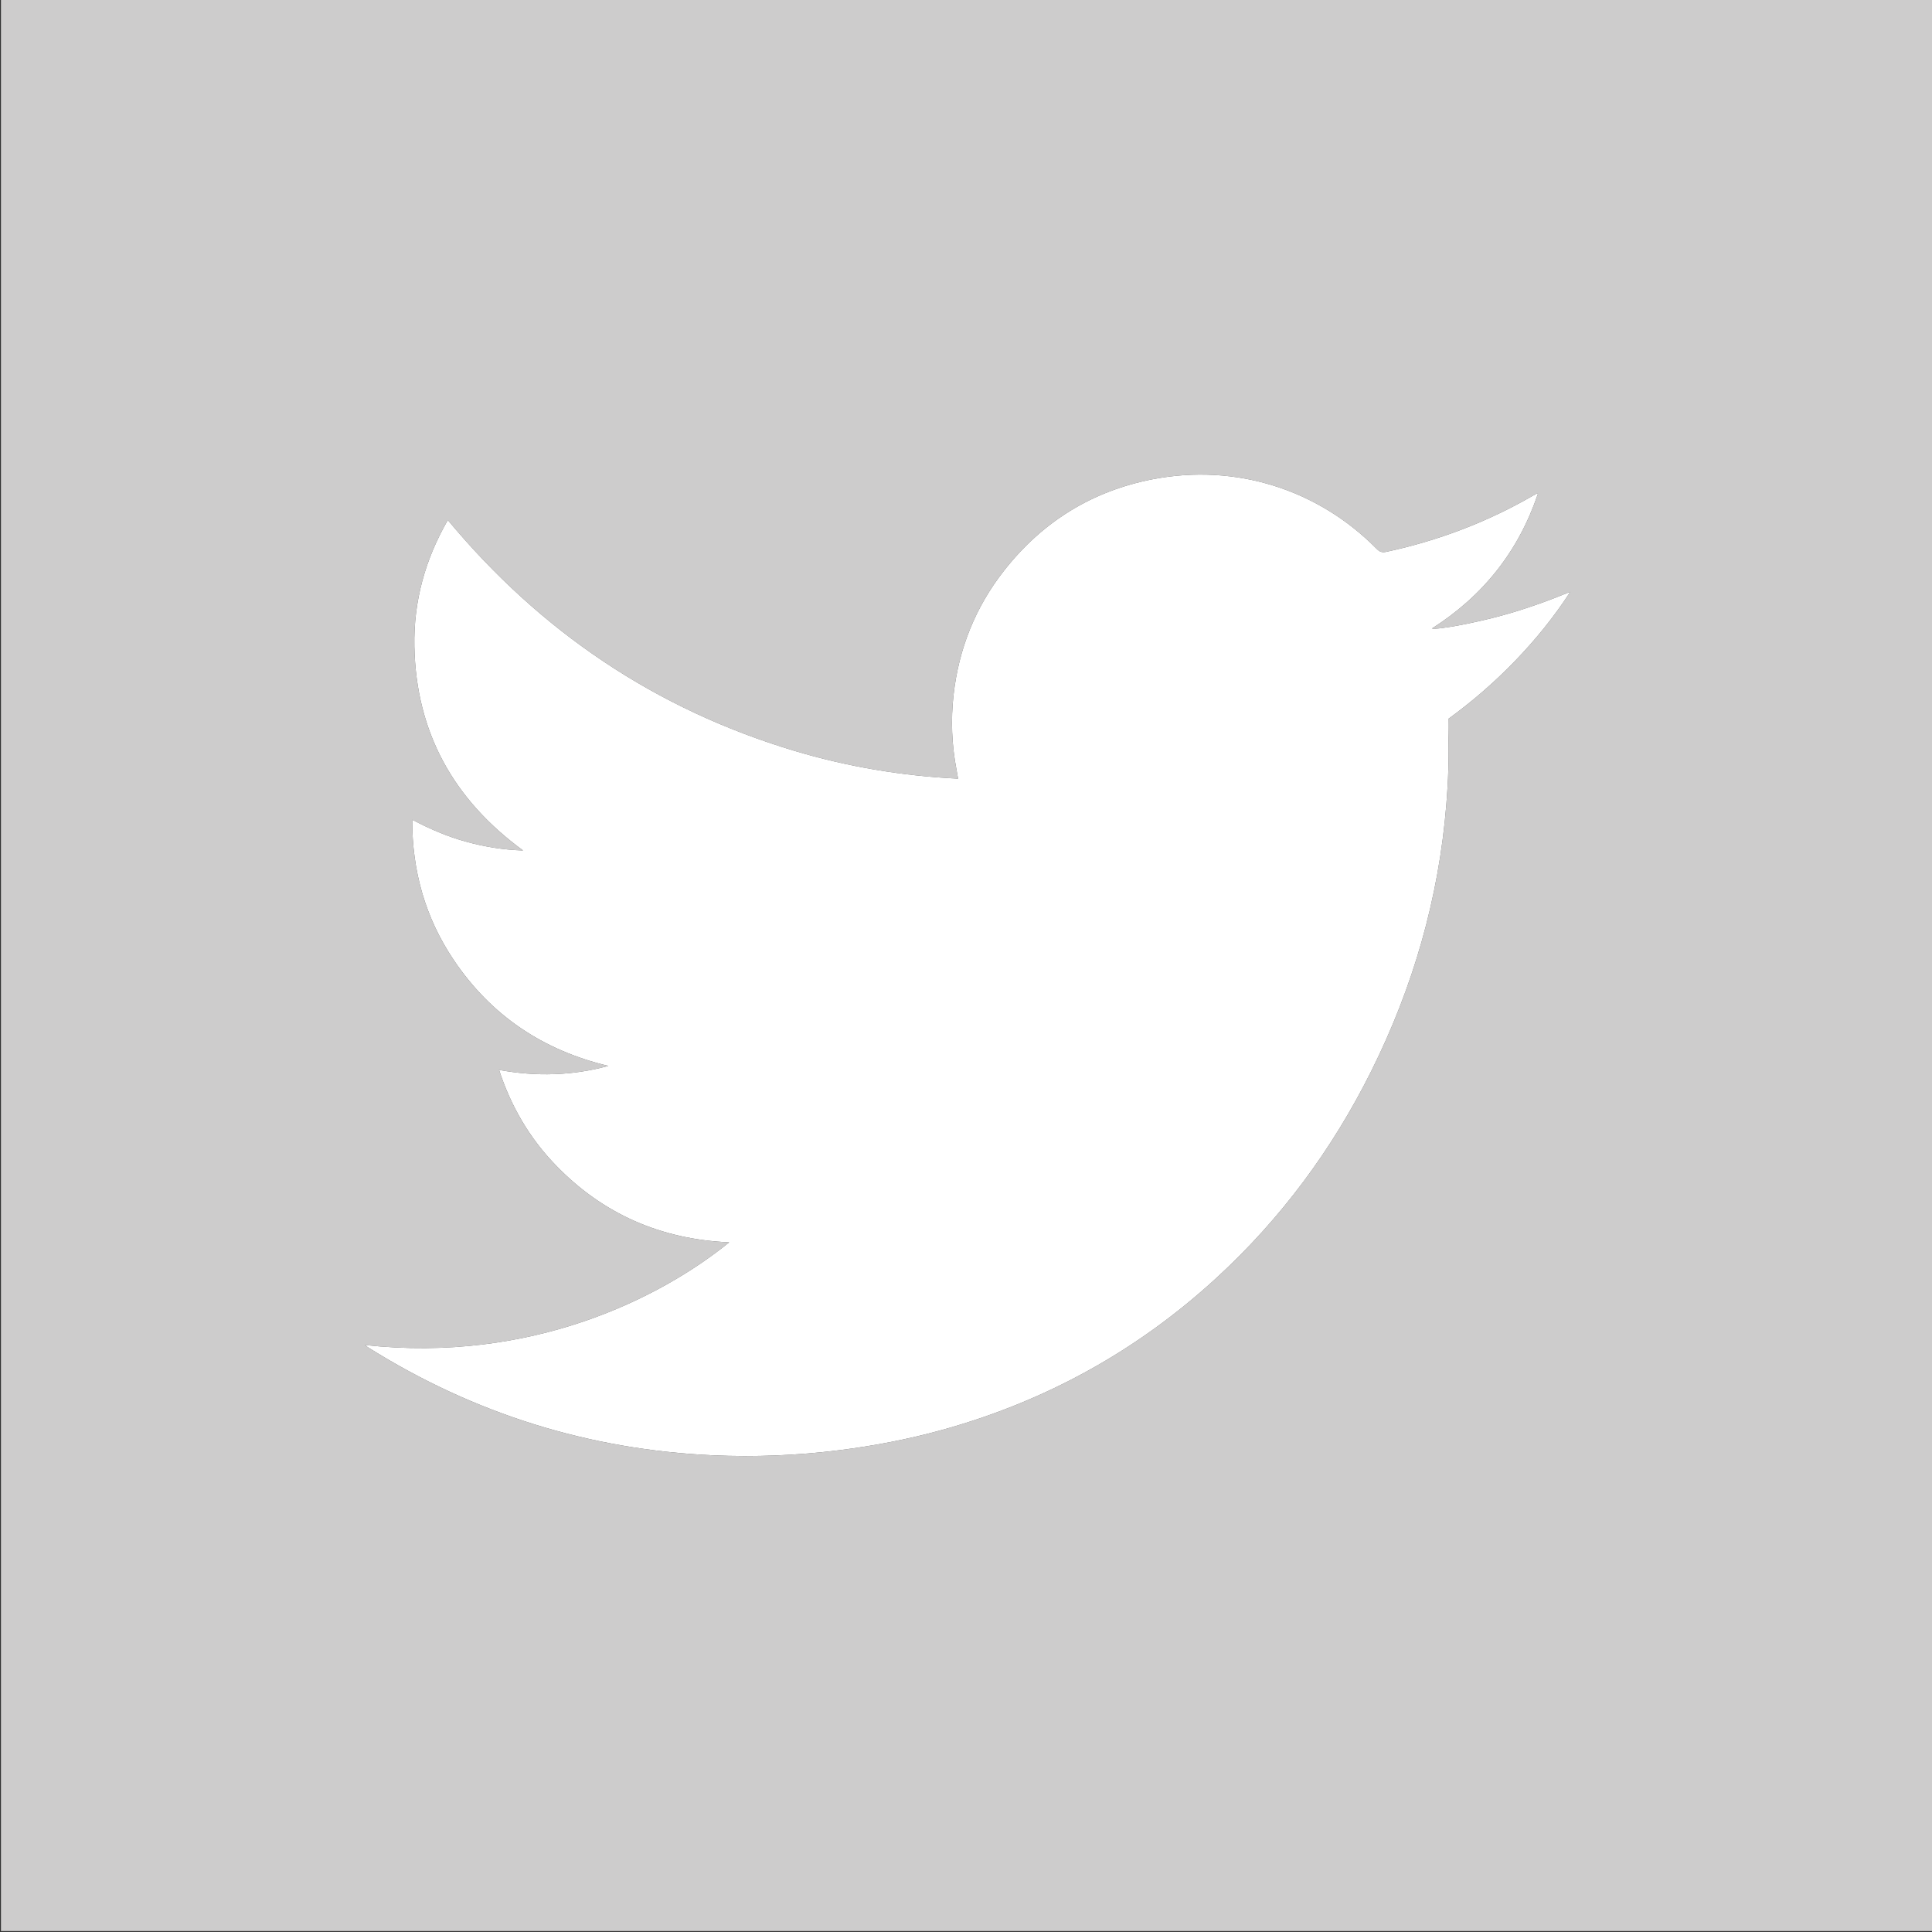 <?xml version="1.0" encoding="utf-8"?>
<!-- Generator: Adobe Illustrator 17.0.0, SVG Export Plug-In . SVG Version: 6.00 Build 0)  -->
<!DOCTYPE svg PUBLIC "-//W3C//DTD SVG 1.1//EN" "http://www.w3.org/Graphics/SVG/1.1/DTD/svg11.dtd">
<svg version="1.1" id="Layer_1" xmlns="http://www.w3.org/2000/svg" xmlns:xlink="http://www.w3.org/1999/xlink" x="0px" y="0px"
	 width="1042px" height="1042px" viewBox="0 0 1042 1042" enable-background="new 0 0 1042 1042" xml:space="preserve">
<rect x="0" y="0" width="1042" height="1042" fill="#333333" stroke="none"/>
<g>
	<path fill="#CDCCCC" d="M0.509,1041.509c0-347.333,0-694.667,0-1042c347.333,0,694.667,0,1042,0c0,347.333,0,694.667,0,1042
		C695.176,1041.509,347.842,1041.509,0.509,1041.509z M829.464,266.289c-0.529,0-0.714-0.055-0.836,0.009
		c-0.674,0.357-1.335,0.738-1.996,1.119c-24.713,14.244-51.051,24.229-78.934,30.202c-2.108,0.452-3.481,0.14-5.079-1.483
		c-31.836-32.315-76.322-46.274-120.842-37.677c-32.889,6.35-59.655,23.026-80.284,49.339
		c-15.416,19.664-24.387,42.069-27.199,66.931c-1.526,13.5-0.996,26.902,1.552,40.237c0.297,1.552,0.562,3.11,0.901,4.994
		c-30.261-1.479-59.667-6.419-88.413-15.046c-74.769-22.438-136.744-64.212-186.807-124.42
		c-12.258,21.289-18.506,43.923-18.035,68.14c0.9,46.33,21.107,82.651,58.626,110.058c-10.802-0.34-20.952-2.034-30.942-4.798
		c-9.96-2.756-19.41-6.796-28.851-11.803c-0.058,27.75,7.106,52.906,22.315,75.564c20.186,30.072,48.234,48.859,83.463,57.23
		c-19.352,5.284-38.906,5.837-58.939,2.157c6.43,19.726,16.454,36.765,30.494,51.322c25.464,26.403,56.745,40.065,93.612,41.673
		c-36.974,30.019-106.554,65.221-196.398,55.387c0.661,0.611,1.399,1.114,2.155,1.586c56.746,35.48,118.557,54.841,185.399,57.885
		c22.811,1.039,45.589,0.089,68.278-2.756c18.606-2.333,36.968-5.845,55.042-10.83c55.997-15.445,105.477-42.724,148.271-82.01
		c34.799-31.946,62.458-69.305,83.517-111.537c22.626-45.378,36.421-93.281,40.537-143.893c1.032-12.687,1.492-25.386,1.055-38.113
		c-0.09-2.618-0.013-5.241-0.013-8.02c12.842-9.303,24.872-19.729,35.966-31.226c11.097-11.501,21.135-23.848,29.838-37.326
		c-12.069,4.93-24.224,9.317-36.721,12.738c-15.019,4.112-34.715,7.829-37.888,7.041
		C799.853,321.424,818.996,297.381,829.464,266.289z"/>
	<path fill="#FFFFFF" d="M829.464,266.289c-10.468,31.092-29.612,55.135-57.156,72.673c3.174,0.788,22.869-2.929,37.888-7.041
		c12.497-3.421,24.653-7.808,36.721-12.738c-8.703,13.478-18.741,25.825-29.838,37.326c-11.094,11.498-23.124,21.923-35.966,31.226
		c0,2.78-0.077,5.403,0.013,8.02c0.436,12.727-0.024,25.427-1.055,38.113c-4.115,50.613-17.91,98.515-40.537,143.893
		c-21.058,42.233-48.717,79.591-83.517,111.537c-42.794,39.286-92.274,66.566-148.271,82.01
		c-18.074,4.985-36.436,8.497-55.042,10.83c-22.689,2.845-45.467,3.794-68.278,2.756c-66.842-3.044-128.653-22.405-185.399-57.885
		c-0.756-0.473-1.493-0.976-2.155-1.586c89.844,9.833,159.424-25.369,196.398-55.387c-36.867-1.608-68.148-15.27-93.612-41.673
		c-14.04-14.557-24.064-31.596-30.494-51.322c20.033,3.68,39.587,3.127,58.939-2.157c-35.229-8.371-63.277-27.158-83.463-57.23
		c-15.209-22.658-22.373-47.813-22.315-75.564c9.441,5.007,18.891,9.047,28.851,11.803c9.99,2.764,20.139,4.458,30.942,4.798
		c-37.519-27.407-57.726-63.727-58.626-110.058c-0.47-24.217,5.778-46.852,18.035-68.14
		c50.063,60.207,112.038,101.982,186.807,124.42c28.746,8.627,58.152,13.567,88.413,15.046c-0.339-1.883-0.604-3.442-0.901-4.994
		c-2.548-13.334-3.079-26.737-1.552-40.237c2.811-24.863,11.782-47.267,27.199-66.931c20.629-26.313,47.395-42.989,80.284-49.339
		c44.521-8.596,89.007,5.362,120.842,37.677c1.598,1.622,2.97,1.934,5.079,1.483c27.883-5.973,54.221-15.958,78.934-30.202
		c0.661-0.381,1.322-0.762,1.996-1.119C828.75,266.234,828.935,266.289,829.464,266.289z"/>
</g>
</svg>
